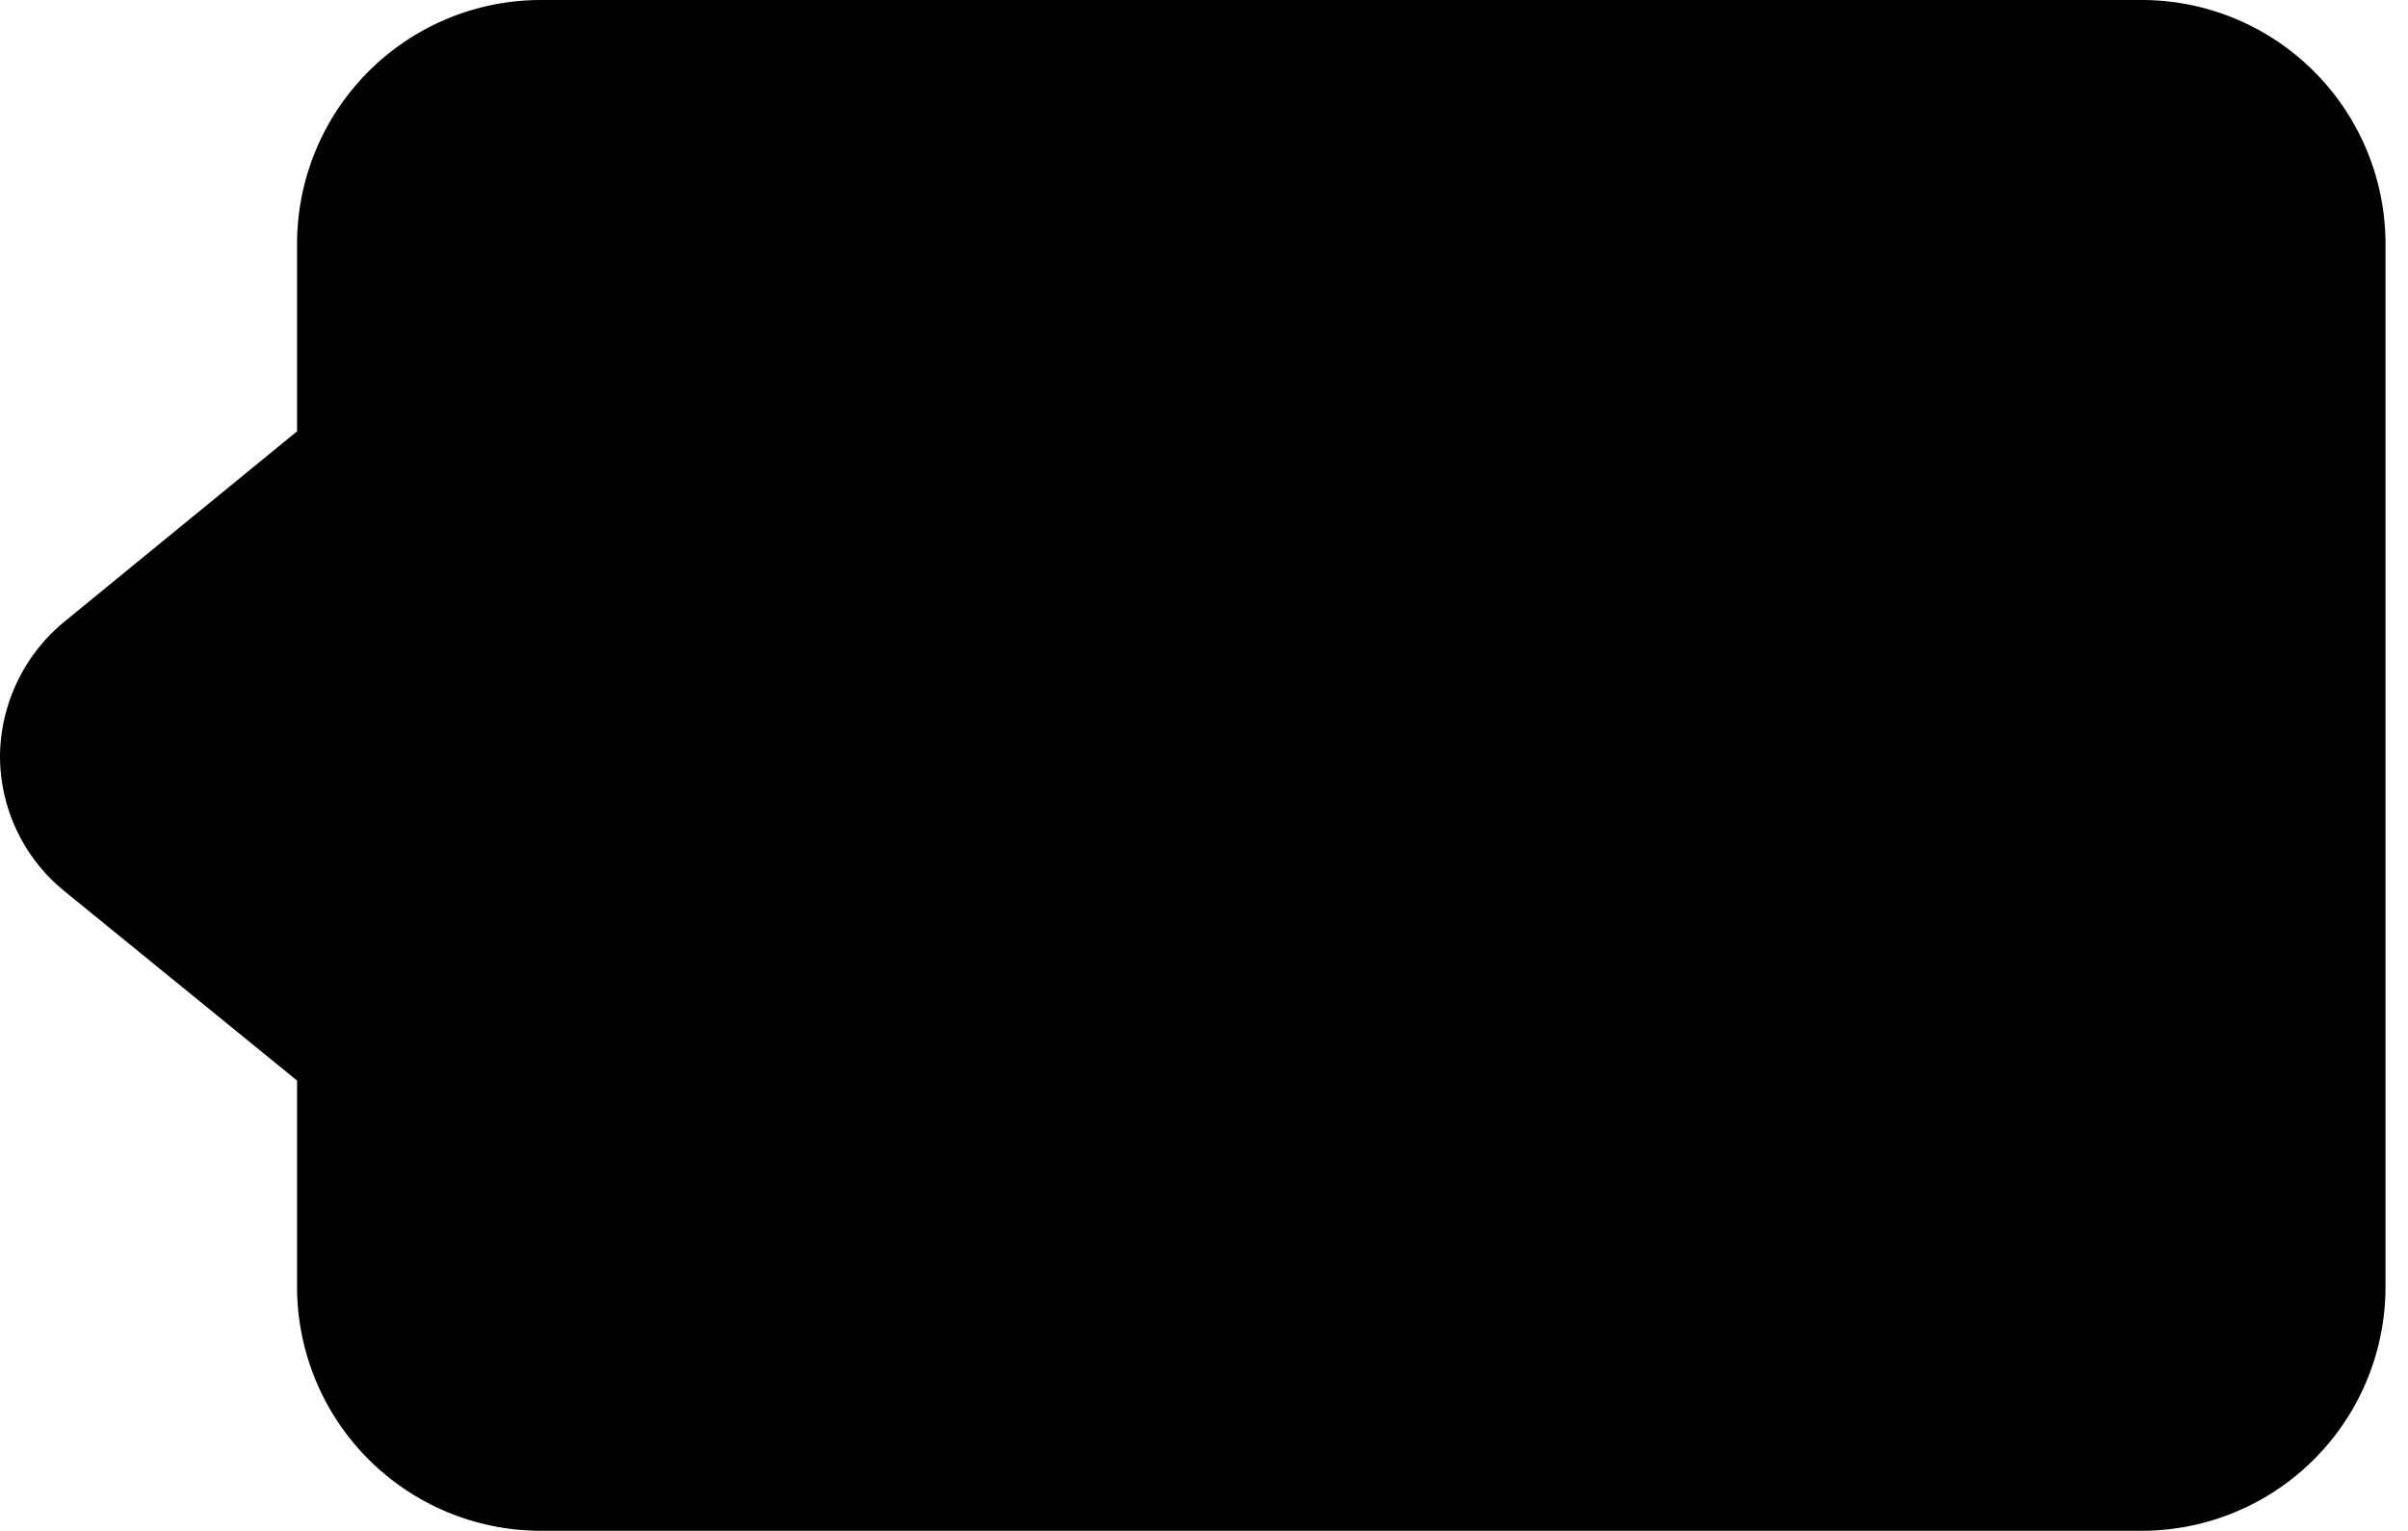 <svg id="Capa_1" data-name="Capa 1" xmlns="http://www.w3.org/2000/svg" viewBox="0 0 53.5 34">
  <title>iconos_svg_v1</title>
  <path d="M53,5.4V28.6A5.42,5.42,0,0,1,47.55,34H12A5.42,5.42,0,0,1,6.6,28.6V24l-5.16-4.2a3.87,3.87,0,0,1-1.44-3,3.91,3.91,0,0,1,1.44-3L6.6,9.58V5.4A5.42,5.42,0,0,1,12,0H47.55A5.42,5.42,0,0,1,53,5.4Z" />
</svg>
